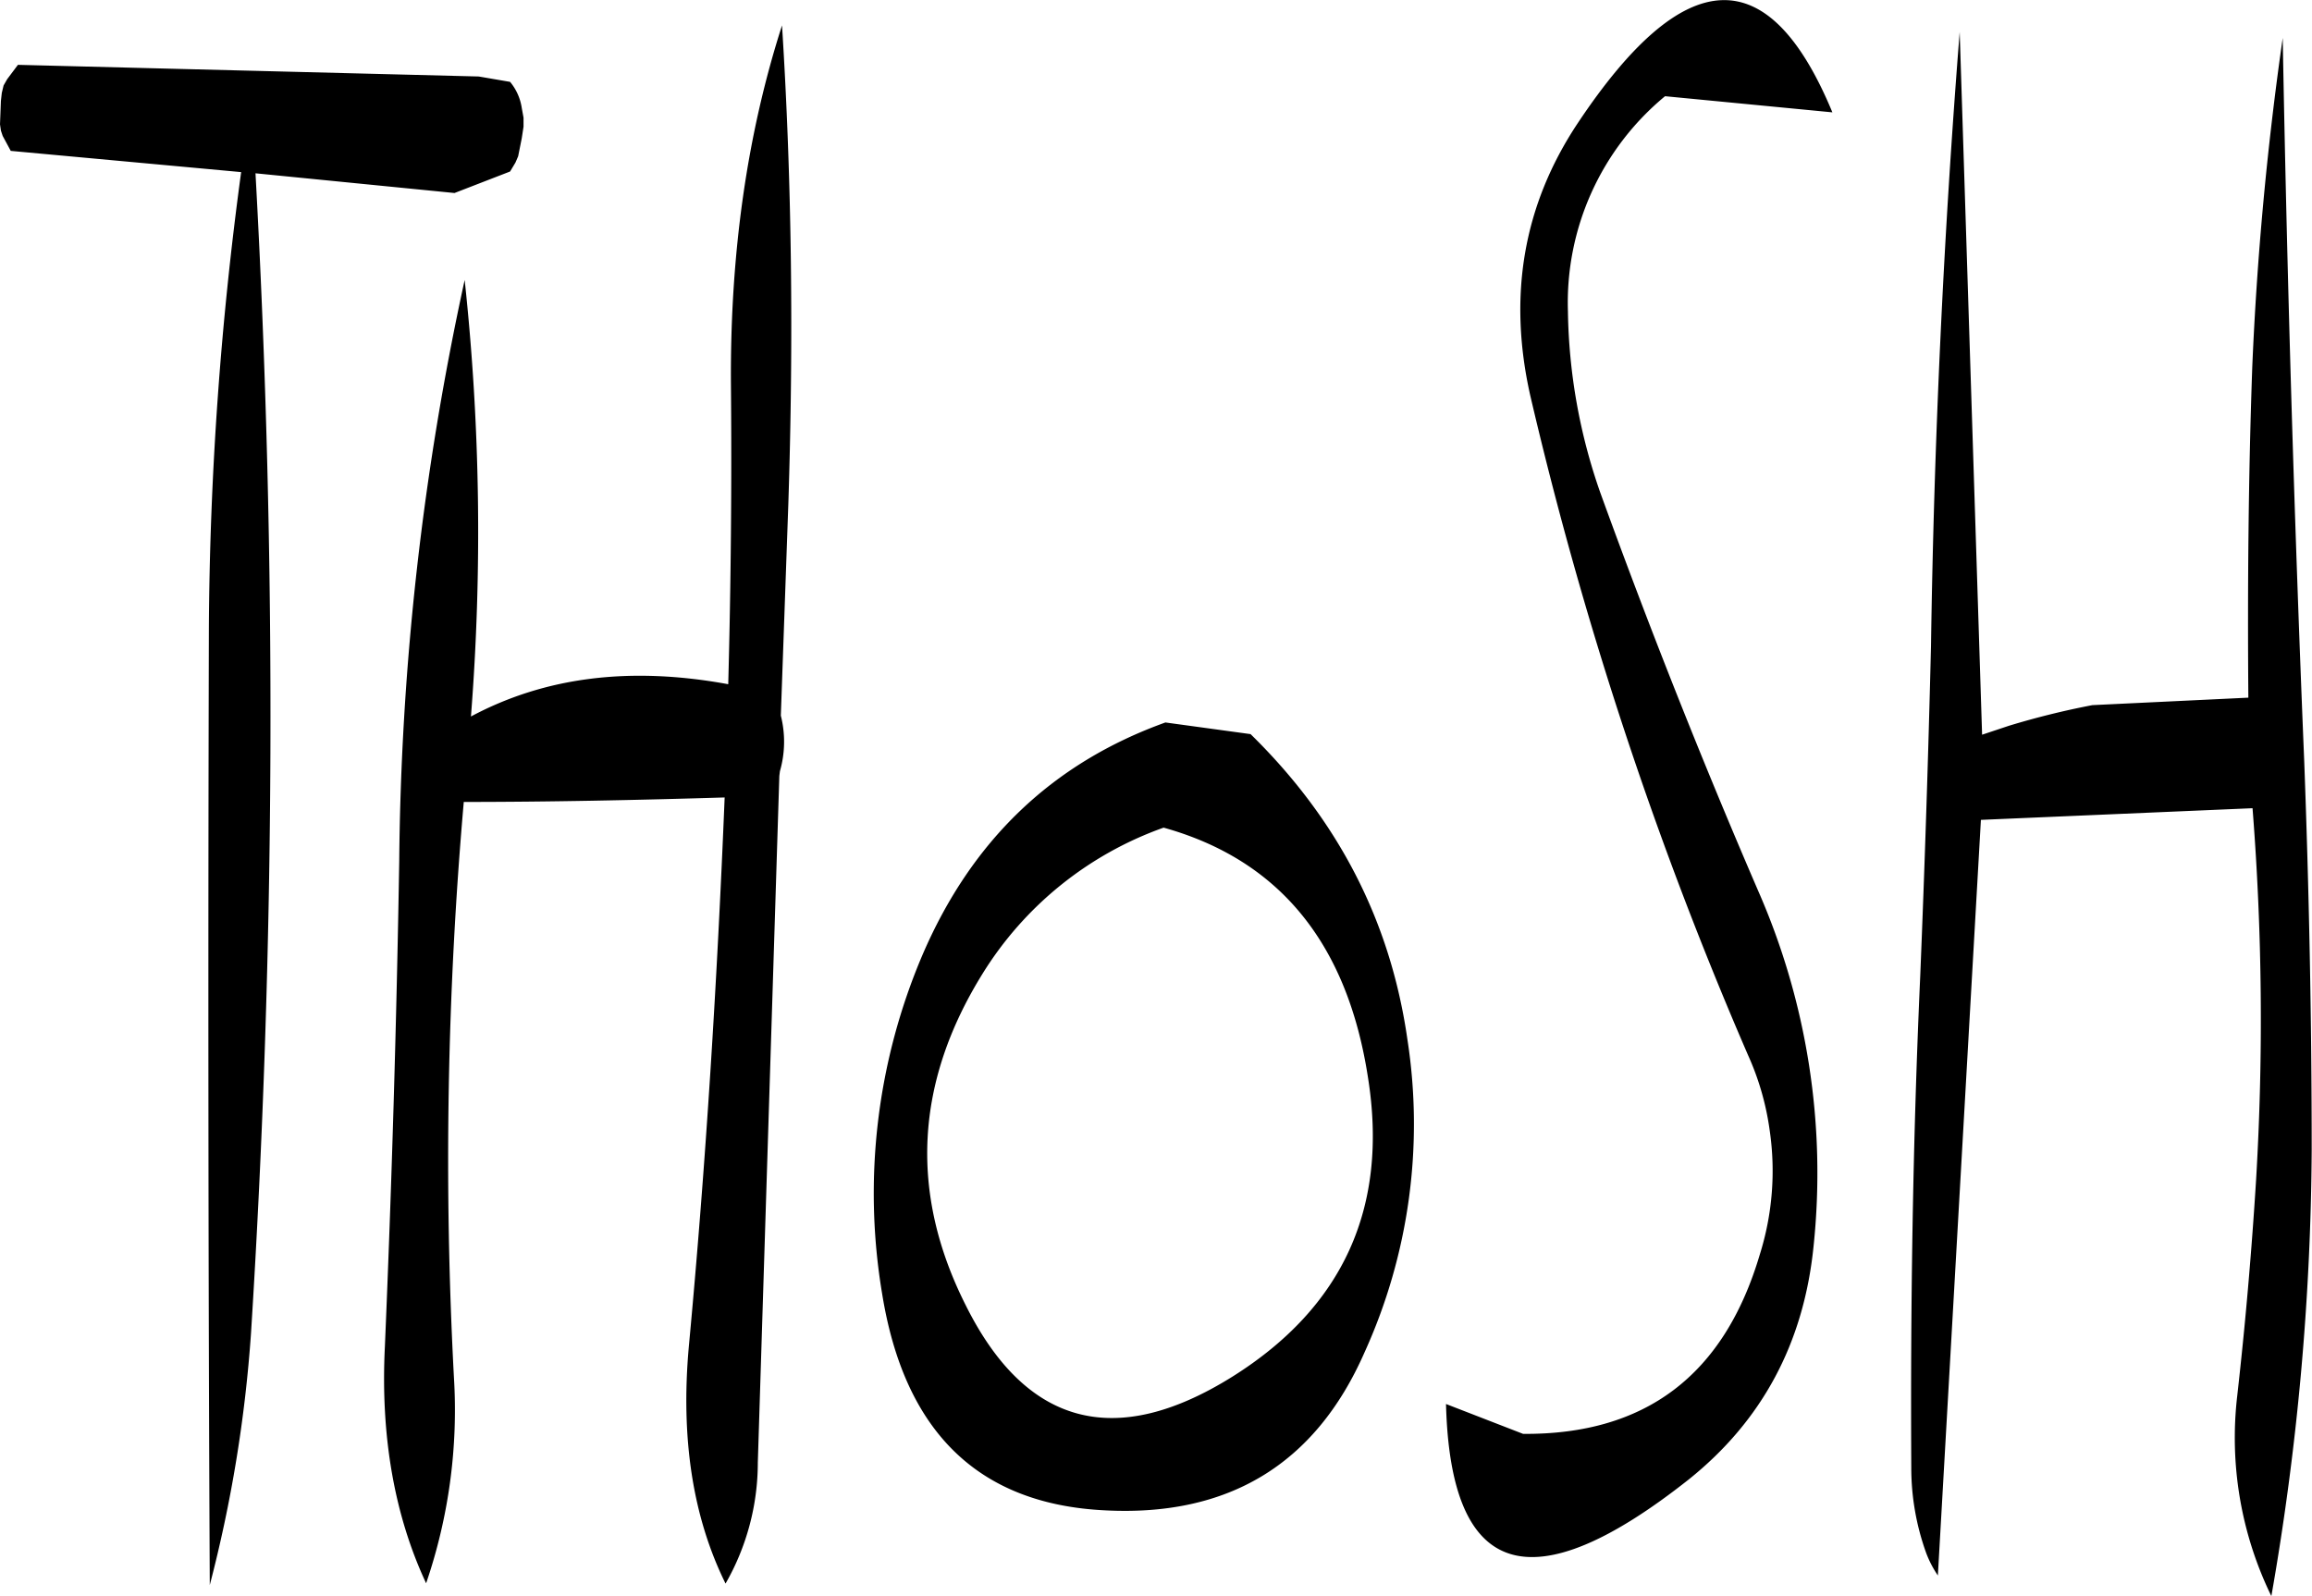 <svg id="Layer_1" data-name="Layer 1" xmlns="http://www.w3.org/2000/svg" viewBox="0 0 309.48 213.64"><defs><style>.cls-1{fill-rule:evenodd;}</style></defs><path class="cls-1" d="M281.76,322.32A47,47,0,0,1,306,302.76q23.22,6.48,27.36,33.48c2.76,17.4-3.36,30.72-18.12,40-15.72,9.84-27.72,6.6-35.76-9.6C271.92,351.6,272.76,336.84,281.76,322.32ZM254.64,295.2a14.25,14.25,0,0,0,.12-7.44l1-28.2c.72-22,.48-43.32-.84-64.2q-7,21.78-6.84,47.88.18,20.16-.36,40.32c-13.08-2.4-24.48-1-34.44,4.32a316.07,316.07,0,0,0-.84-58.44,379.37,379.37,0,0,0-8.76,77.88c-.36,21.6-1,43.2-1.92,64.92-.6,12.12,1.32,22.68,5.52,31.68a71.64,71.64,0,0,0,3.72-27.6,549.84,549.84,0,0,1,1.32-77c11.4,0,23-.24,34.92-.6-1,24.6-2.52,49.2-4.8,73.56-1.08,12.12.48,22.68,4.92,31.68a32.59,32.59,0,0,0,4.32-16.2l2.88-91.92Zm19.08,24.6a81.39,81.39,0,0,0-5.4,45.36c3,18.6,13,28.2,29.88,29,16.44.84,28.08-6.12,34.68-21.12a73.92,73.92,0,0,0,5.76-41.88c-2.28-16-9.36-29.52-21-40.92l-11.4-1.56C291.12,294.12,280.32,304.44,273.72,319.8Zm-59.4-117.6-61.68-1.56-1.44,1.92-.48.84-.24,1-.12,1.08-.12,3.12.12.84.24.72,1.08,2L182.52,215a471.72,471.72,0,0,0-4.32,61q-.18,65.7.12,128.16a183.14,183.14,0,0,0,5.52-33.72,1314.46,1314.46,0,0,0,.6-155.28l26.64,2.64,7.44-2.88.72-1.2.36-.84.24-1.2.24-1.2.24-1.56v-1.2l-.24-1.32a7.11,7.11,0,0,0-1.56-3.48ZM451.2,285.36l-20.88,1a108.28,108.28,0,0,0-11.16,2.76l-3.6,1.2-3-94.08q-3.24,41-3.84,82.2c-.36,14.76-.84,29.4-1.44,44.16-1,22.08-1.32,44-1.2,65.88a33.57,33.57,0,0,0,2,11.4,14.26,14.26,0,0,0,1.56,3l5.76-101.16,36.36-1.56a361.31,361.31,0,0,1,.48,49.68c-.6,9.72-1.44,19.32-2.52,28.92a48.38,48.38,0,0,0,4.56,26.88,357,357,0,0,0,5.4-59.76c0-17.4-.36-34.8-1-52q-2-48.42-2.88-96.84a440.51,440.51,0,0,0-4.08,44.16C451.2,256,451.08,270.72,451.2,285.36ZM395.52,207c-8.52-20.52-19.8-20-34.08,1.44-7.32,11-9.36,23.16-6.36,36.48a518,518,0,0,0,29.16,88.32,36.42,36.42,0,0,1,2.88,10,37.34,37.34,0,0,1-1.32,16.68c-4.8,16.2-15.36,24.12-31.68,24l-10.32-4q.9,35.1,32.52,10.08c9.72-7.8,15.36-18.12,16.68-31.2a94,94,0,0,0-7.44-47.64q-11.34-26.28-21.12-53.28a76.41,76.41,0,0,1-4.32-24.24,35.85,35.85,0,0,1,13-28.8Z" transform="translate(-150.24 -191.96)"/></svg>